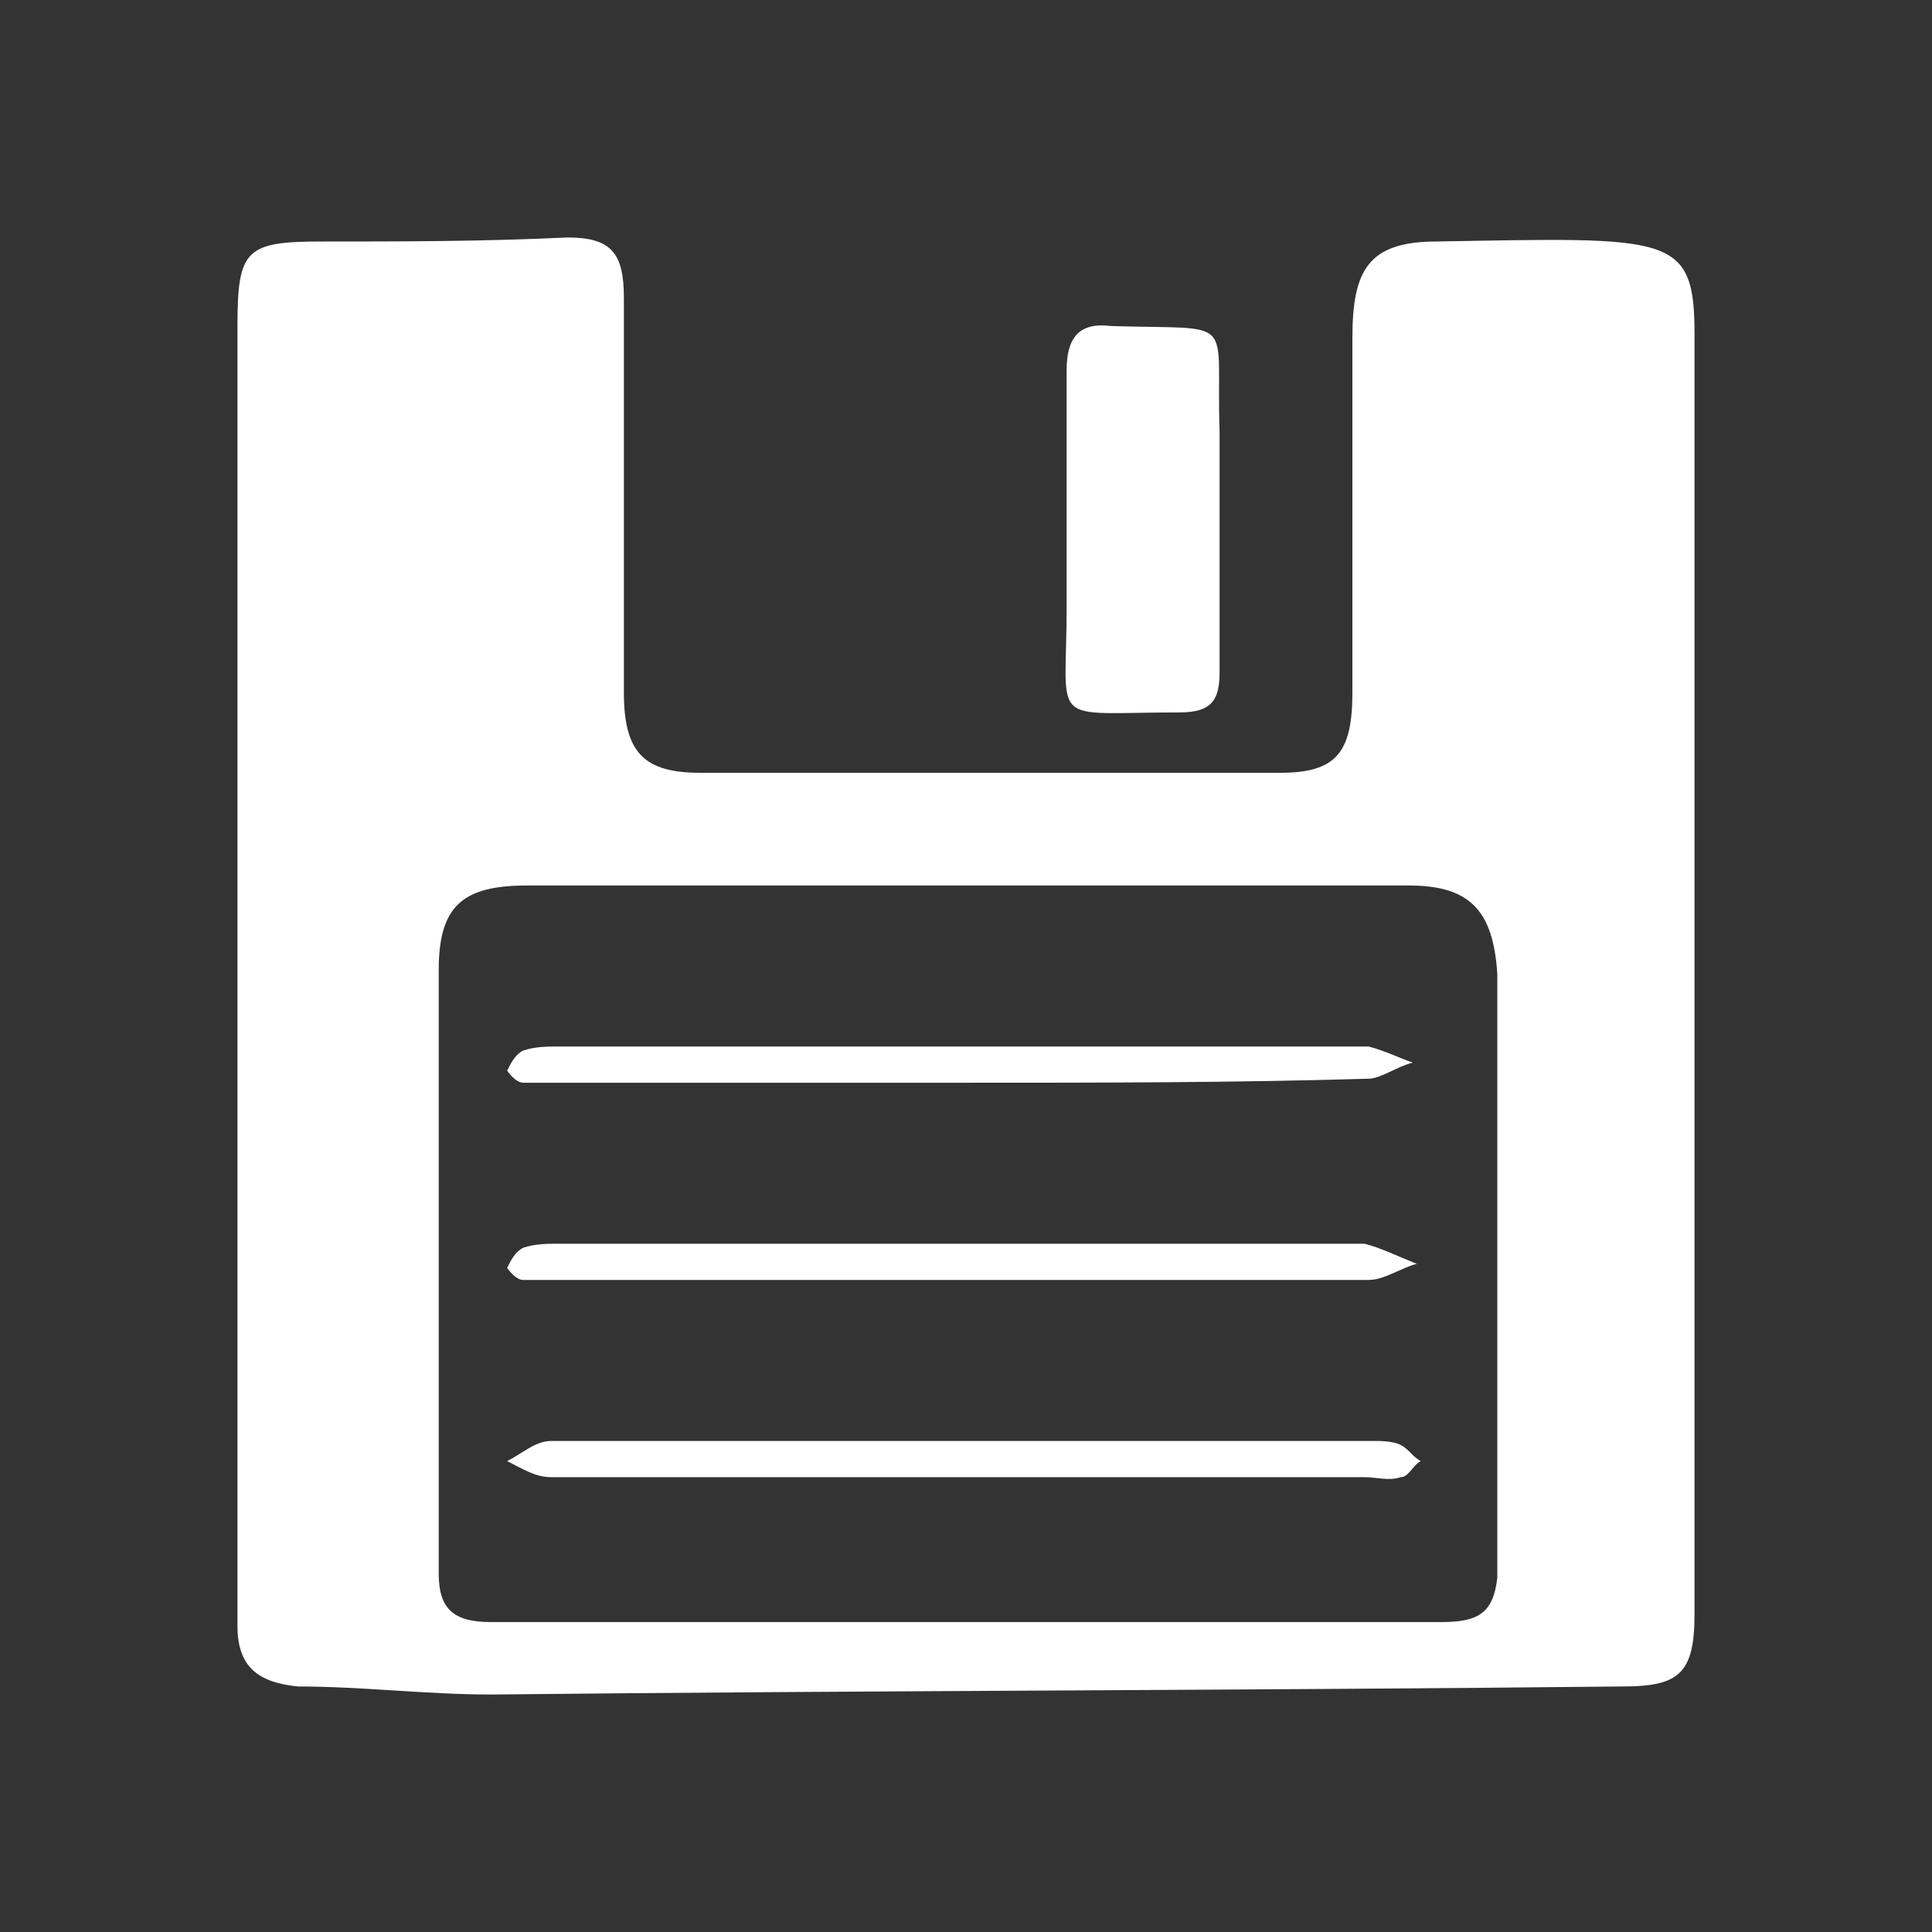 <?xml version="1.0" encoding="utf-8"?>
<!-- Generator: Adobe Illustrator 21.1.0, SVG Export Plug-In . SVG Version: 6.00 Build 0)  -->
<svg version="1.0" id="Layer_1" xmlns="http://www.w3.org/2000/svg" xmlns:xlink="http://www.w3.org/1999/xlink" x="0px" y="0px"
	 viewBox="0 0 48 48" style="enable-background:new 0 0 48 48;" xml:space="preserve">
<rect x="0" y="0" width="48" height="48" fill="#333333" stroke="none"/>
<style type="text/css">
	.st0{fill:#FFFFFF;}
</style>
<g>
	<path class="st0" d="M30.3,12.9c0,1.3,0,2.5,0,3.8c0,0.7-0.2,1-1,1c-3.3,0-2.8,0.4-2.8-2.6c0-2,0-3.9,0-5.9c0-0.8,0.3-1.2,1.1-1.1
		c3.2,0.1,2.6-0.3,2.7,2.6C30.3,11.4,30.3,12.1,30.3,12.9z"/>
	<path class="st0" d="M35.7,6c-1.7,0-2.1,0.7-2.1,2.4c0,2.9,0,5.8,0,8.8c0,1.5-0.4,2-1.8,2c-4.8,0-9.6,0-14.4,0
		c-1.4,0-1.9-0.5-1.9-2c0-3.3,0-6.5,0-9.8c0-1.1-0.3-1.5-1.4-1.5C12,6,10,6,8,6C6.1,6,5.9,6.2,5.9,8.1c0,5.2,0,10.5,0,15.7
		c0,3.7,0,7.4,0,11.1c0,1.8,0,3.6,0,5.5c0,1,0.5,1.4,1.5,1.5c1.6,0,3.2,0.2,4.8,0.2c9.4-0.1,18.7-0.1,28.1-0.2
		c1.4,0,1.8-0.3,1.8-1.8c0-10,0-19.9,0-29.9c0-0.4,0-1.6,0-1.9C42.1,5.8,41.5,5.9,35.7,6z M35.8,40.3c-3.9,0-7.9,0-11.8,0
		s-7.9,0-11.8,0c-0.9,0-1.3-0.3-1.3-1.2c0-5,0-10,0-15c0-1.6,0.6-2.1,2.2-2.1c7.3,0,14.6,0,21.9,0c1.5,0,2.1,0.6,2.2,2.2
		c0,5,0,10,0,15C37.1,40.1,36.7,40.3,35.8,40.3z"/>
	<path class="st0" d="M23.8,36.7c-3.4,0-6.8,0-10.1,0c-0.4,0-0.7-0.2-1.1-0.4c0.4-0.2,0.7-0.5,1.1-0.5c6.8,0,13.6,0,20.4,0
		c0.2,0,0.5,0,0.7,0.1c0.2,0.1,0.3,0.3,0.5,0.4c-0.2,0.1-0.3,0.4-0.5,0.4c-0.3,0.1-0.6,0-0.9,0C30.5,36.7,27.1,36.7,23.8,36.7z"/>
	<path class="st0" d="M23.9,31.8c-3.3,0-6.7,0-10,0c-0.3,0-0.6,0-0.9,0c-0.2,0-0.4-0.3-0.4-0.3c0.1-0.2,0.2-0.4,0.4-0.5
		c0.3-0.1,0.6-0.1,0.9-0.1c6.6,0,13.3,0,19.9,0c0,0,0.1,0,0.1,0c0.4,0.1,0.8,0.3,1.3,0.5c-0.4,0.1-0.8,0.4-1.2,0.4
		C30.6,31.8,27.2,31.8,23.9,31.8z"/>
	<path class="st0" d="M23.9,26.9c-3.3,0-6.7,0-10,0c-0.3,0-0.6,0-0.9,0c-0.2,0-0.4-0.3-0.4-0.3c0.1-0.2,0.2-0.4,0.4-0.5
		c0.3-0.1,0.6-0.1,0.9-0.1c6.6,0,13.3,0,19.9,0c0.1,0,0.2,0,0.2,0c0.4,0.1,0.8,0.3,1.1,0.4c-0.4,0.1-0.8,0.4-1.1,0.4
		C30.7,26.9,27.3,26.9,23.9,26.9z"/>
</g>
</svg>
